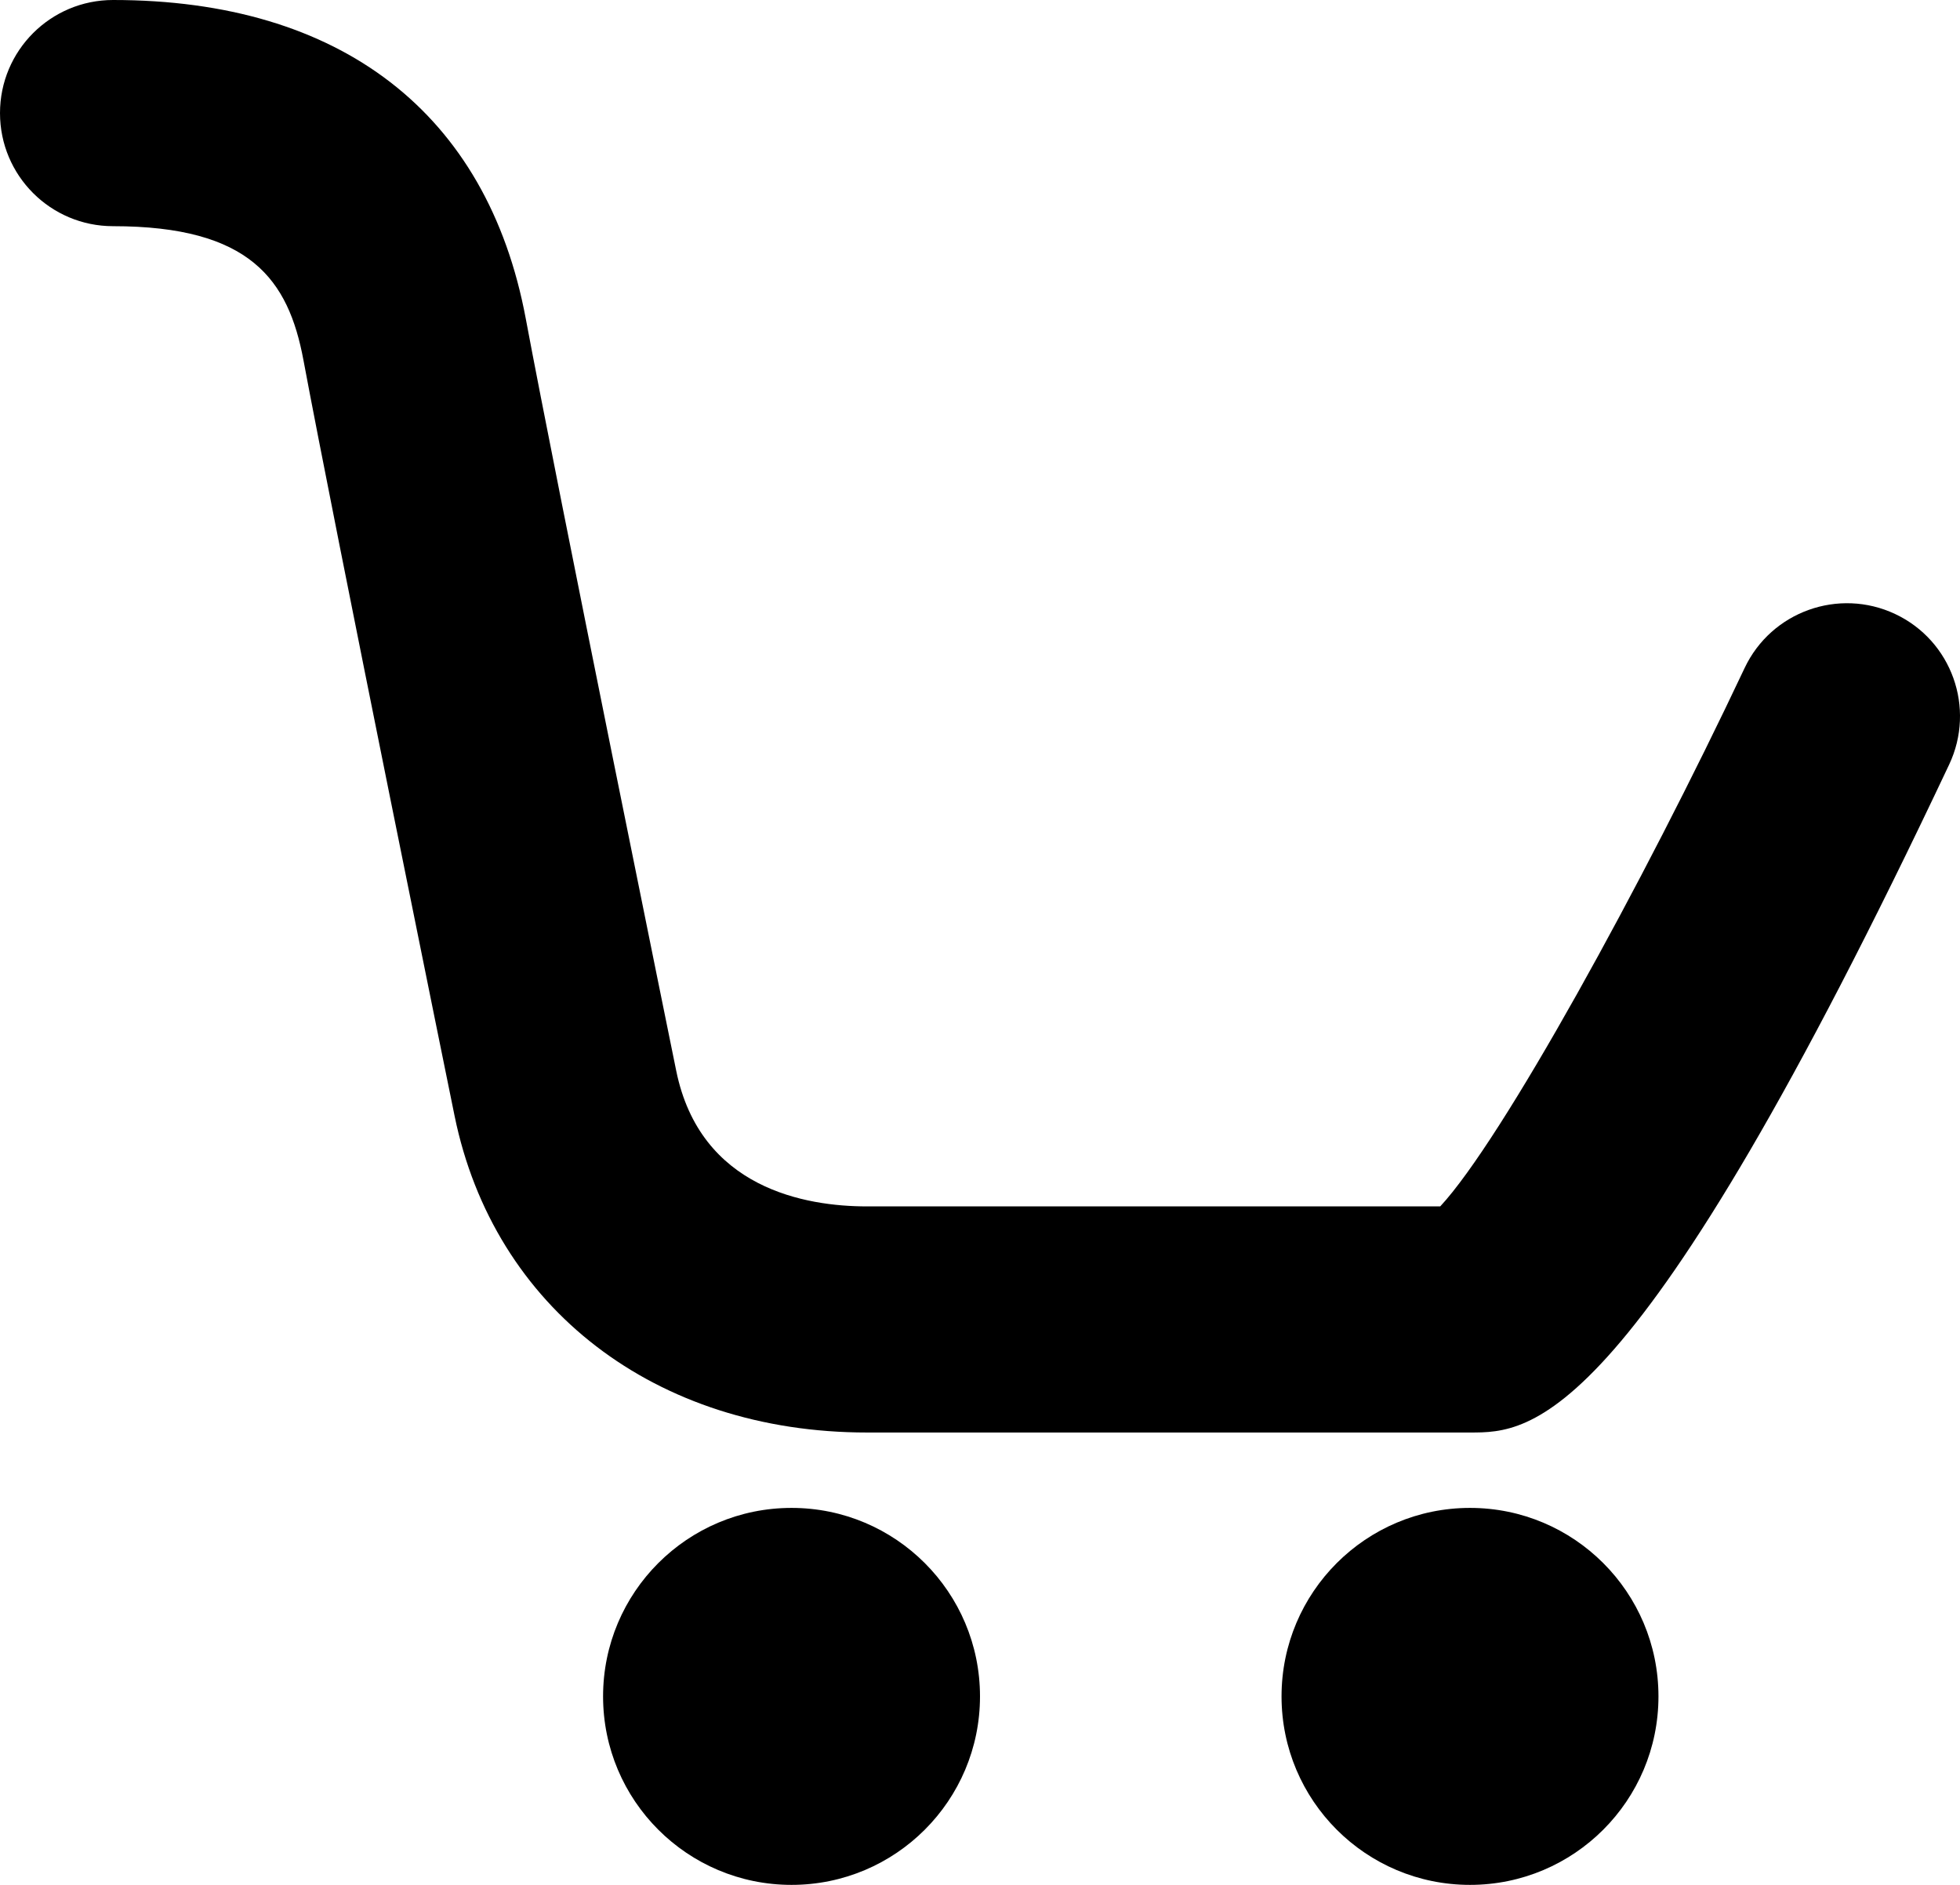 <svg width="26" height="25" viewBox="0 0 26 25" fill="none" xmlns="http://www.w3.org/2000/svg">
<g clip-path="url(#clip0_1_2)">
<path d="M25.856 10.141C21.673 19 20.312 19 19.5 19H11.5C8.698 19 6.551 17.352 6.03 14.8C6.014 14.722 4.43 6.947 4.025 4.775C3.826 3.71 3.32 3 1.5 3C0.671 3 0 2.329 0 1.5C0 0.671 0.671 0 1.5 0C4.52 0 6.464 1.5 6.974 4.224C7.375 6.373 8.954 14.122 8.97 14.201C9.289 15.767 10.692 16.001 11.5 16.001H19.105C19.922 15.123 21.784 11.74 23.143 8.86C23.497 8.111 24.392 7.792 25.14 8.144C25.89 8.497 26.21 9.391 25.856 10.141ZM10.5 20C9.119 20 8 21.119 8 22.5C8 23.881 9.119 25 10.5 25C11.881 25 13 23.881 13 22.5C13 21.119 11.881 20 10.5 20ZM19.5 20C18.119 20 17 21.119 17 22.5C17 23.881 18.119 25 19.5 25C20.881 25 22 23.881 22 22.5C22 21.119 20.881 20 19.5 20Z" fill="black"/>
</g>
<defs>
<clipPath id="clip0_1_2">
<rect width="26" height="25" fill="white"/>
</clipPath>
</defs>
</svg>
